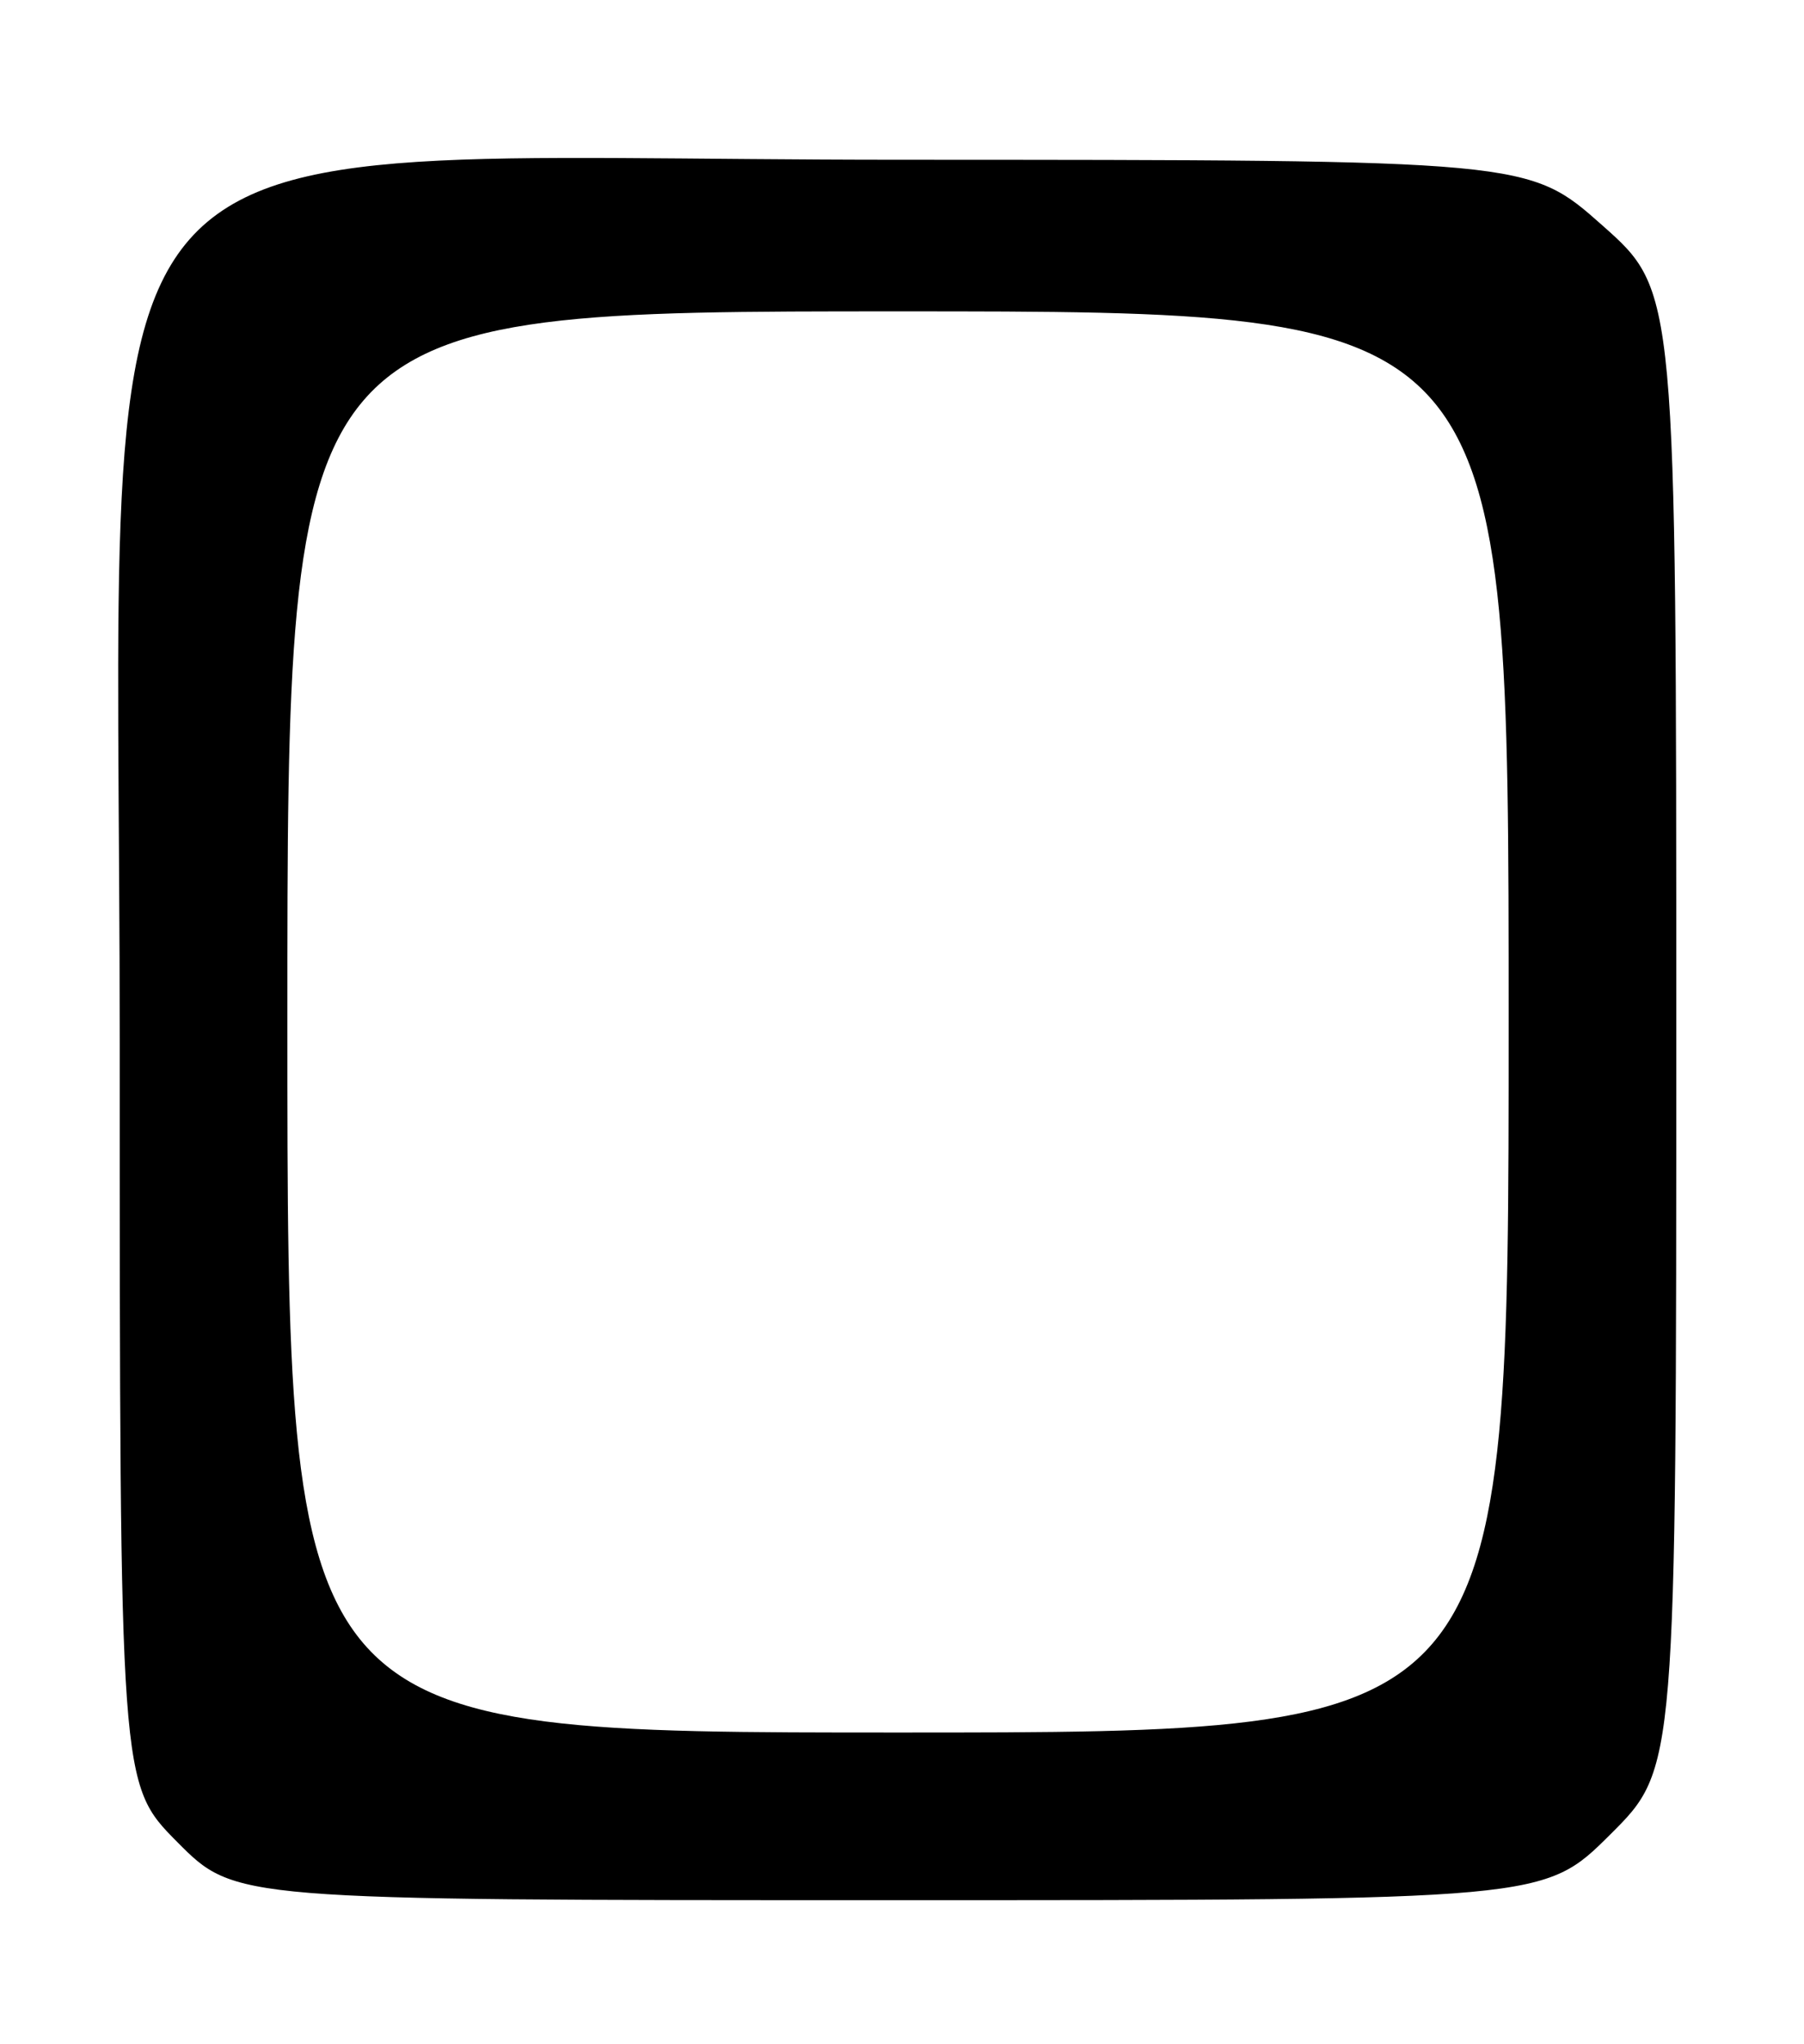 <?xml version="1.0" encoding="UTF-8" standalone="no"?>
<!DOCTYPE svg PUBLIC "-//W3C//DTD SVG 1.1//EN" "http://www.w3.org/Graphics/SVG/1.1/DTD/svg11.dtd" >
<svg xmlns="http://www.w3.org/2000/svg" xmlns:xlink="http://www.w3.org/1999/xlink" version="1.1" viewBox="0 0 226 256">
 <g >
 <path fill="currentColor"
d=" M 201.73 229.77 C 210.00 221.54 210.00 221.54 210.00 129.00 C 210.00 36.45 210.00 36.45 200.75 28.24 C 191.50 20.03 191.50 20.03 112.52 20.01 C 5.84 20.00 15.00 9.58 15.00 130.96 C 15.00 223.45 15.00 223.45 22.22 230.73 C 29.45 238.00 29.45 238.00 111.45 238.00 C 193.46 238.00 193.46 238.00 201.73 229.77 Z  M 36.00 128.00 C 36.00 39.00 36.00 39.00 112.50 39.00 C 189.00 39.00 189.00 39.00 189.00 128.00 C 189.00 217.00 189.00 217.00 112.50 217.00 C 36.00 217.00 36.00 217.00 36.00 128.00 Z "/>
</g>
</svg>